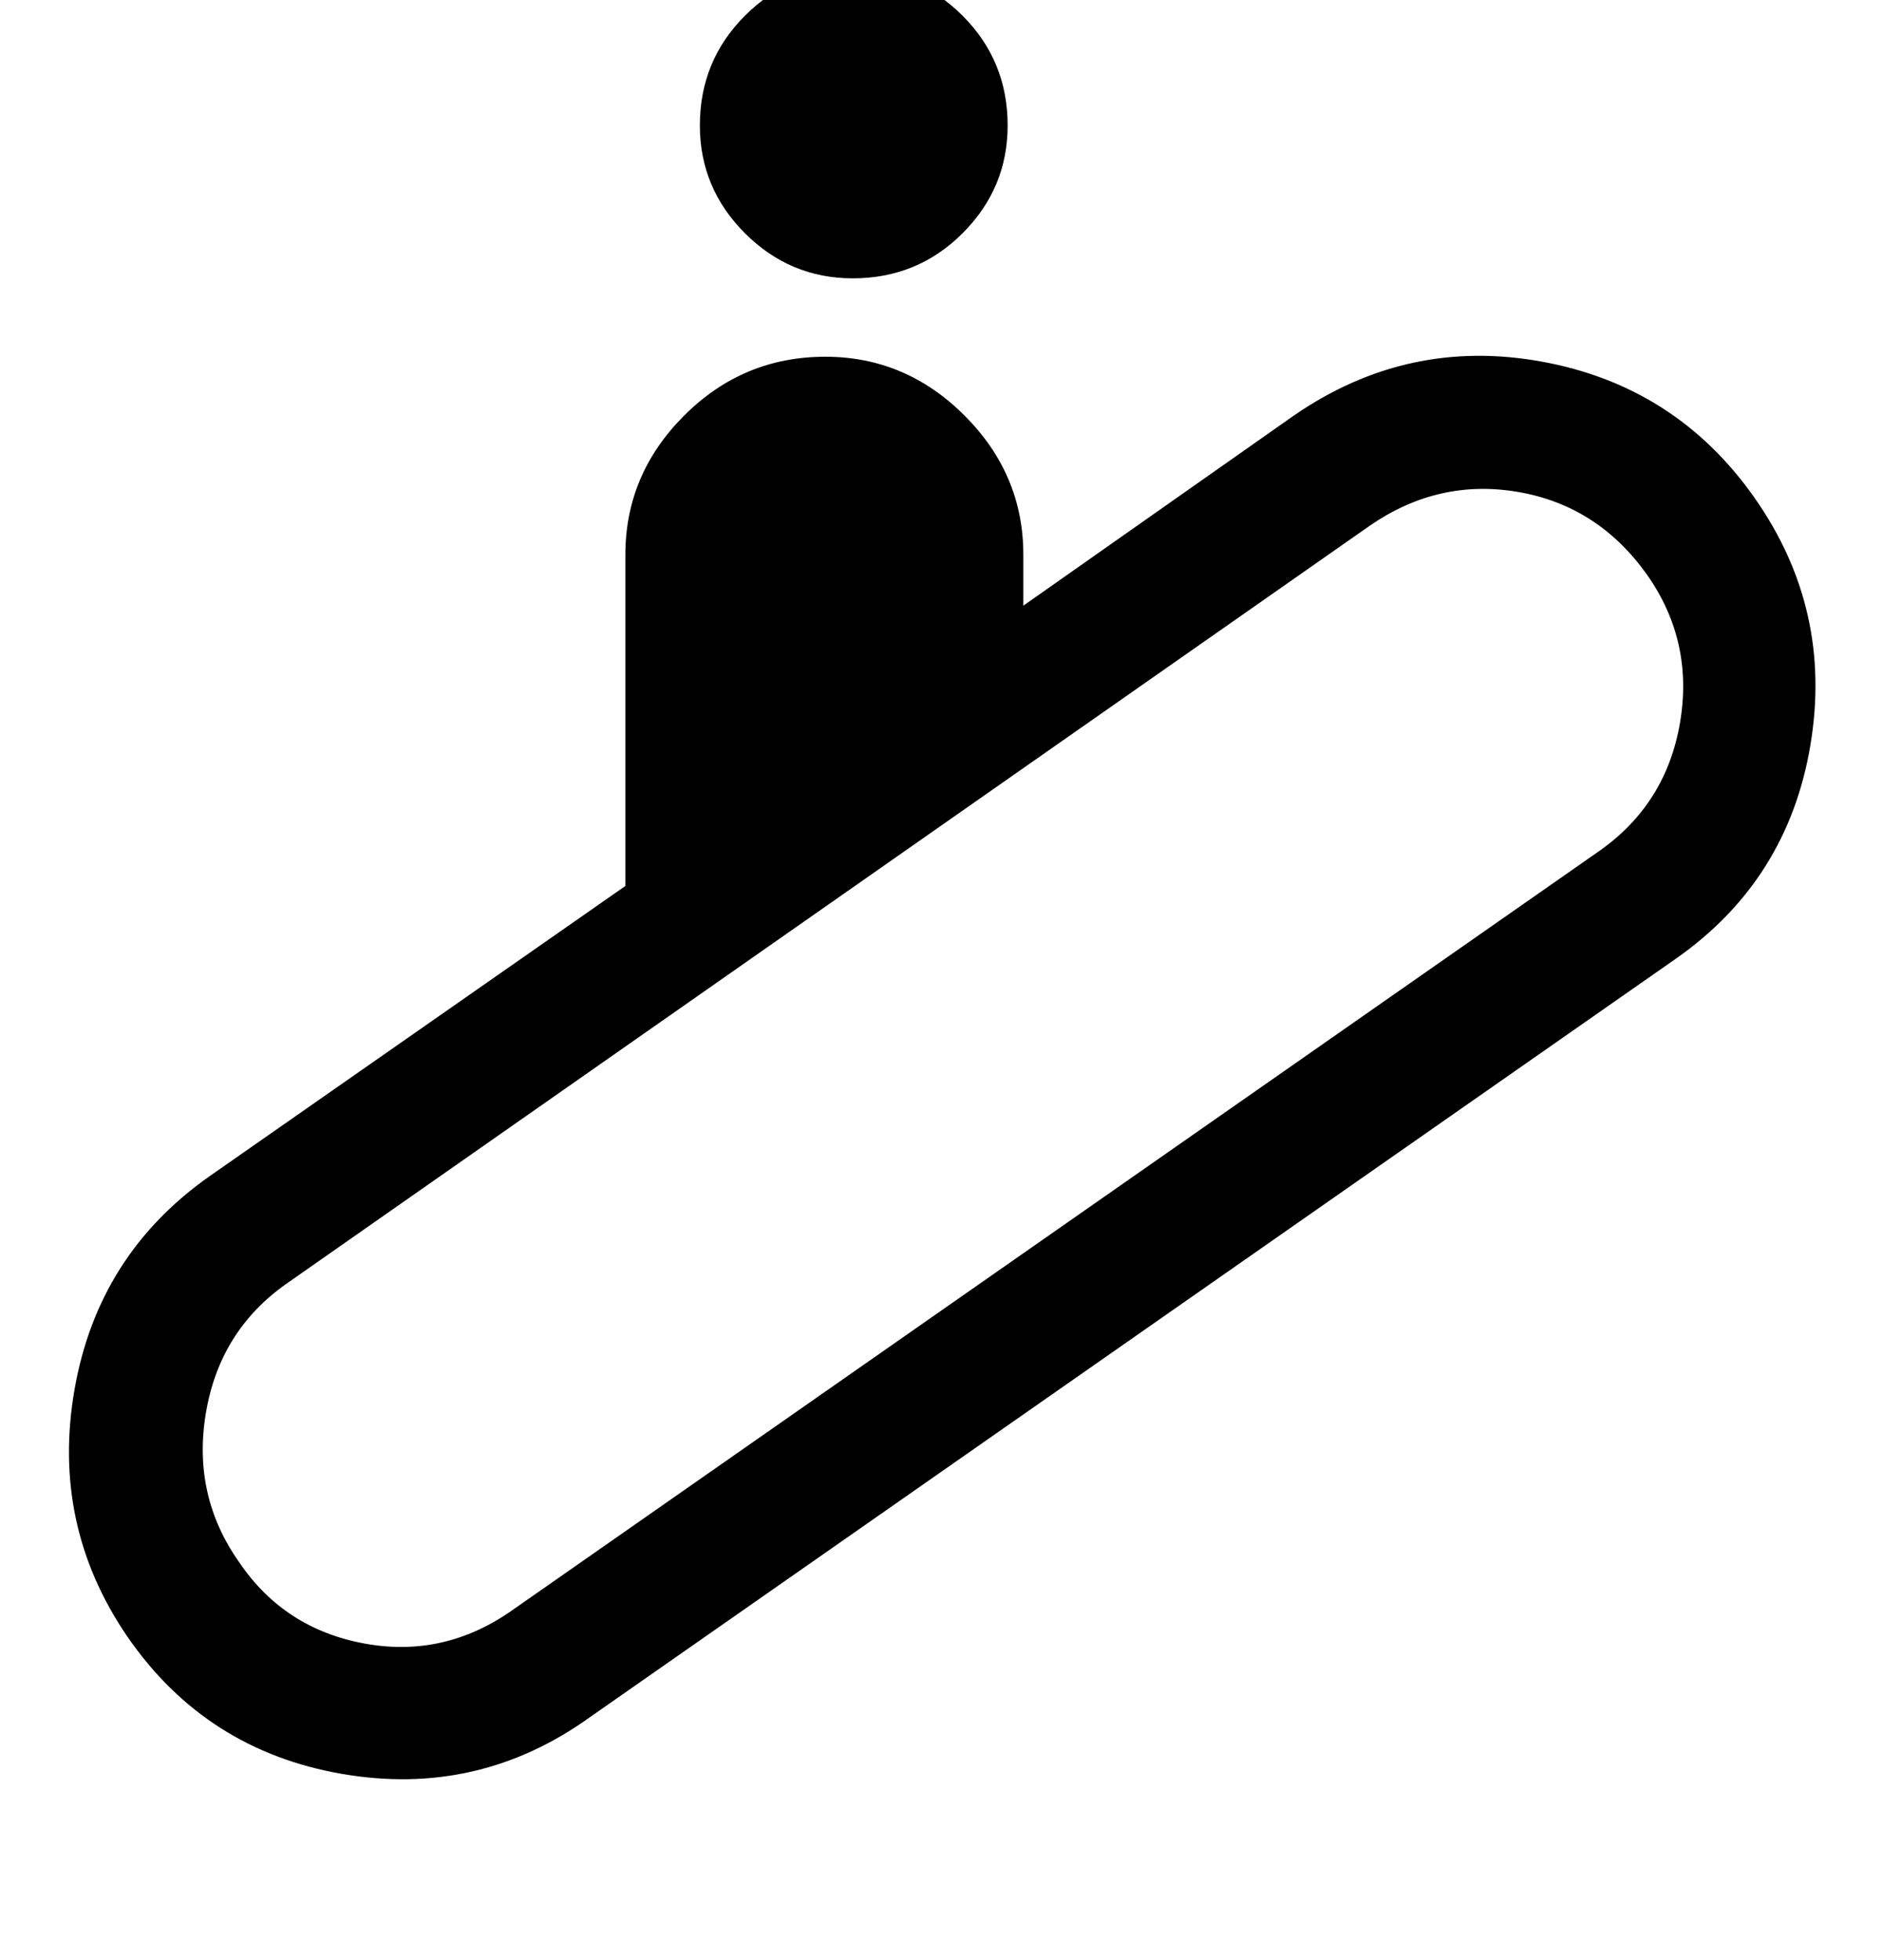 <?xml version="1.0" standalone="no"?>
<!DOCTYPE svg PUBLIC "-//W3C//DTD SVG 1.1//EN" "http://www.w3.org/Graphics/SVG/1.1/DTD/svg11.dtd" >
<svg xmlns="http://www.w3.org/2000/svg" xmlns:xlink="http://www.w3.org/1999/xlink" version="1.1" viewBox="-10 0 960 1000">
   <path fill="currentColor"
d="M650 212q58 -40 126.5 -27.5t108.5 69.5t28.5 126t-68.5 109l-554 387q-57 41 -126.5 29t-109.5 -70q-39 -57 -27 -126t69 -109l212 -148v-169q0 -41 30 -71t72 -30q41 0 71 30t30 71v26zM347 64q0 -33 23 -56t55 -23q33 0 56 23t23 56q0 32 -23 55t-56 23q-32 0 -55 -23
t-23 -55zM689 268l-553 387q-34 24 -41 66t17 76q23 34 64 41.5t76 -17.5l554 -387q34 -24 41 -65.5t-17 -75.5q-25 -35 -65.5 -42t-75.5 17z" />
</svg>
